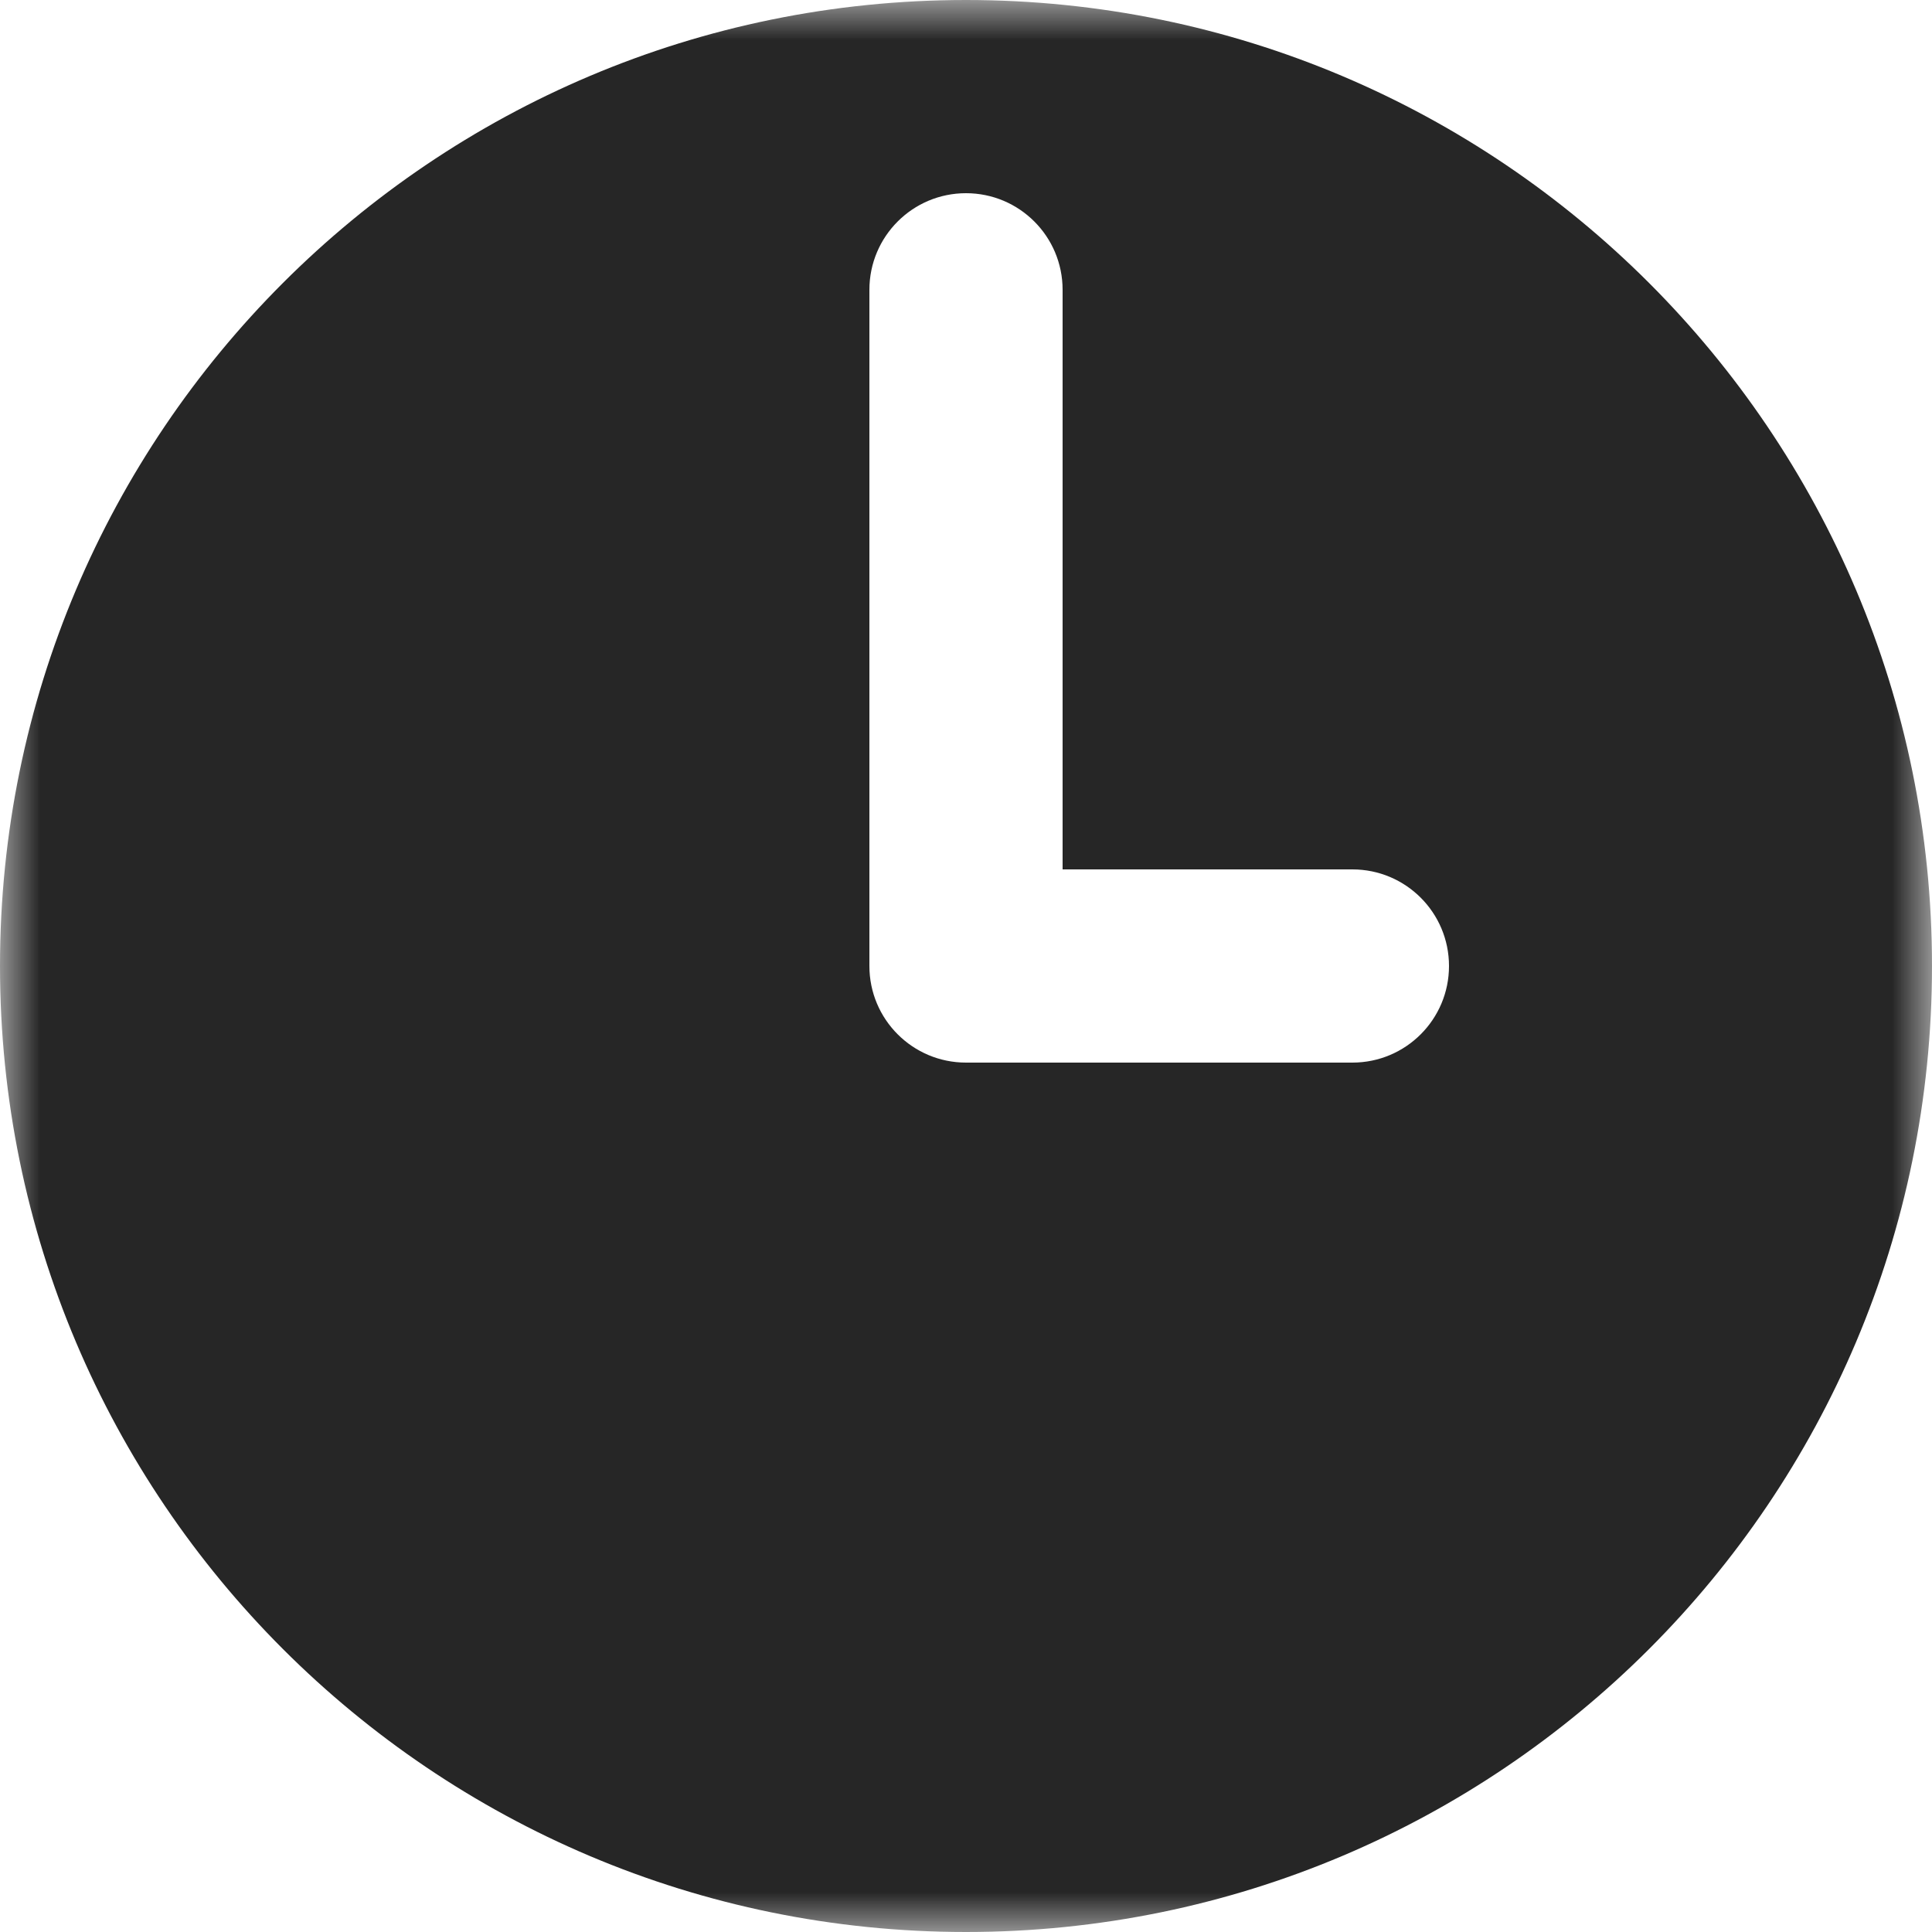 <svg width="24" height="24" viewBox="0 0 24 24" fill="none" xmlns="http://www.w3.org/2000/svg">
<mask id="mask0_25_1638" style="mask-type:luminance" maskUnits="userSpaceOnUse" x="0" y="0" width="24" height="24">
<path d="M0.556 0.556H23.444V23.444H0.556V0.556Z" fill="white" stroke="white" stroke-width="1.111"/>
</mask>
<g mask="url(#mask0_25_1638)">
<path fill-rule="evenodd" clip-rule="evenodd" d="M12 24C18.627 24 24 18.627 24 12C24 5.373 18.627 0 12 0C5.373 0 0 5.373 0 12C0 18.627 5.373 24 12 24ZM12 2.4C12.663 2.4 13.2 2.937 13.2 3.6V10.8H16.8C17.463 10.8 18 11.337 18 12C18 12.663 17.463 13.2 16.8 13.2H12C11.337 13.2 10.8 12.663 10.8 12V3.6C10.8 2.937 11.337 2.4 12 2.4Z" fill="black" fill-opacity="0.851"/>
</g>
</svg>
